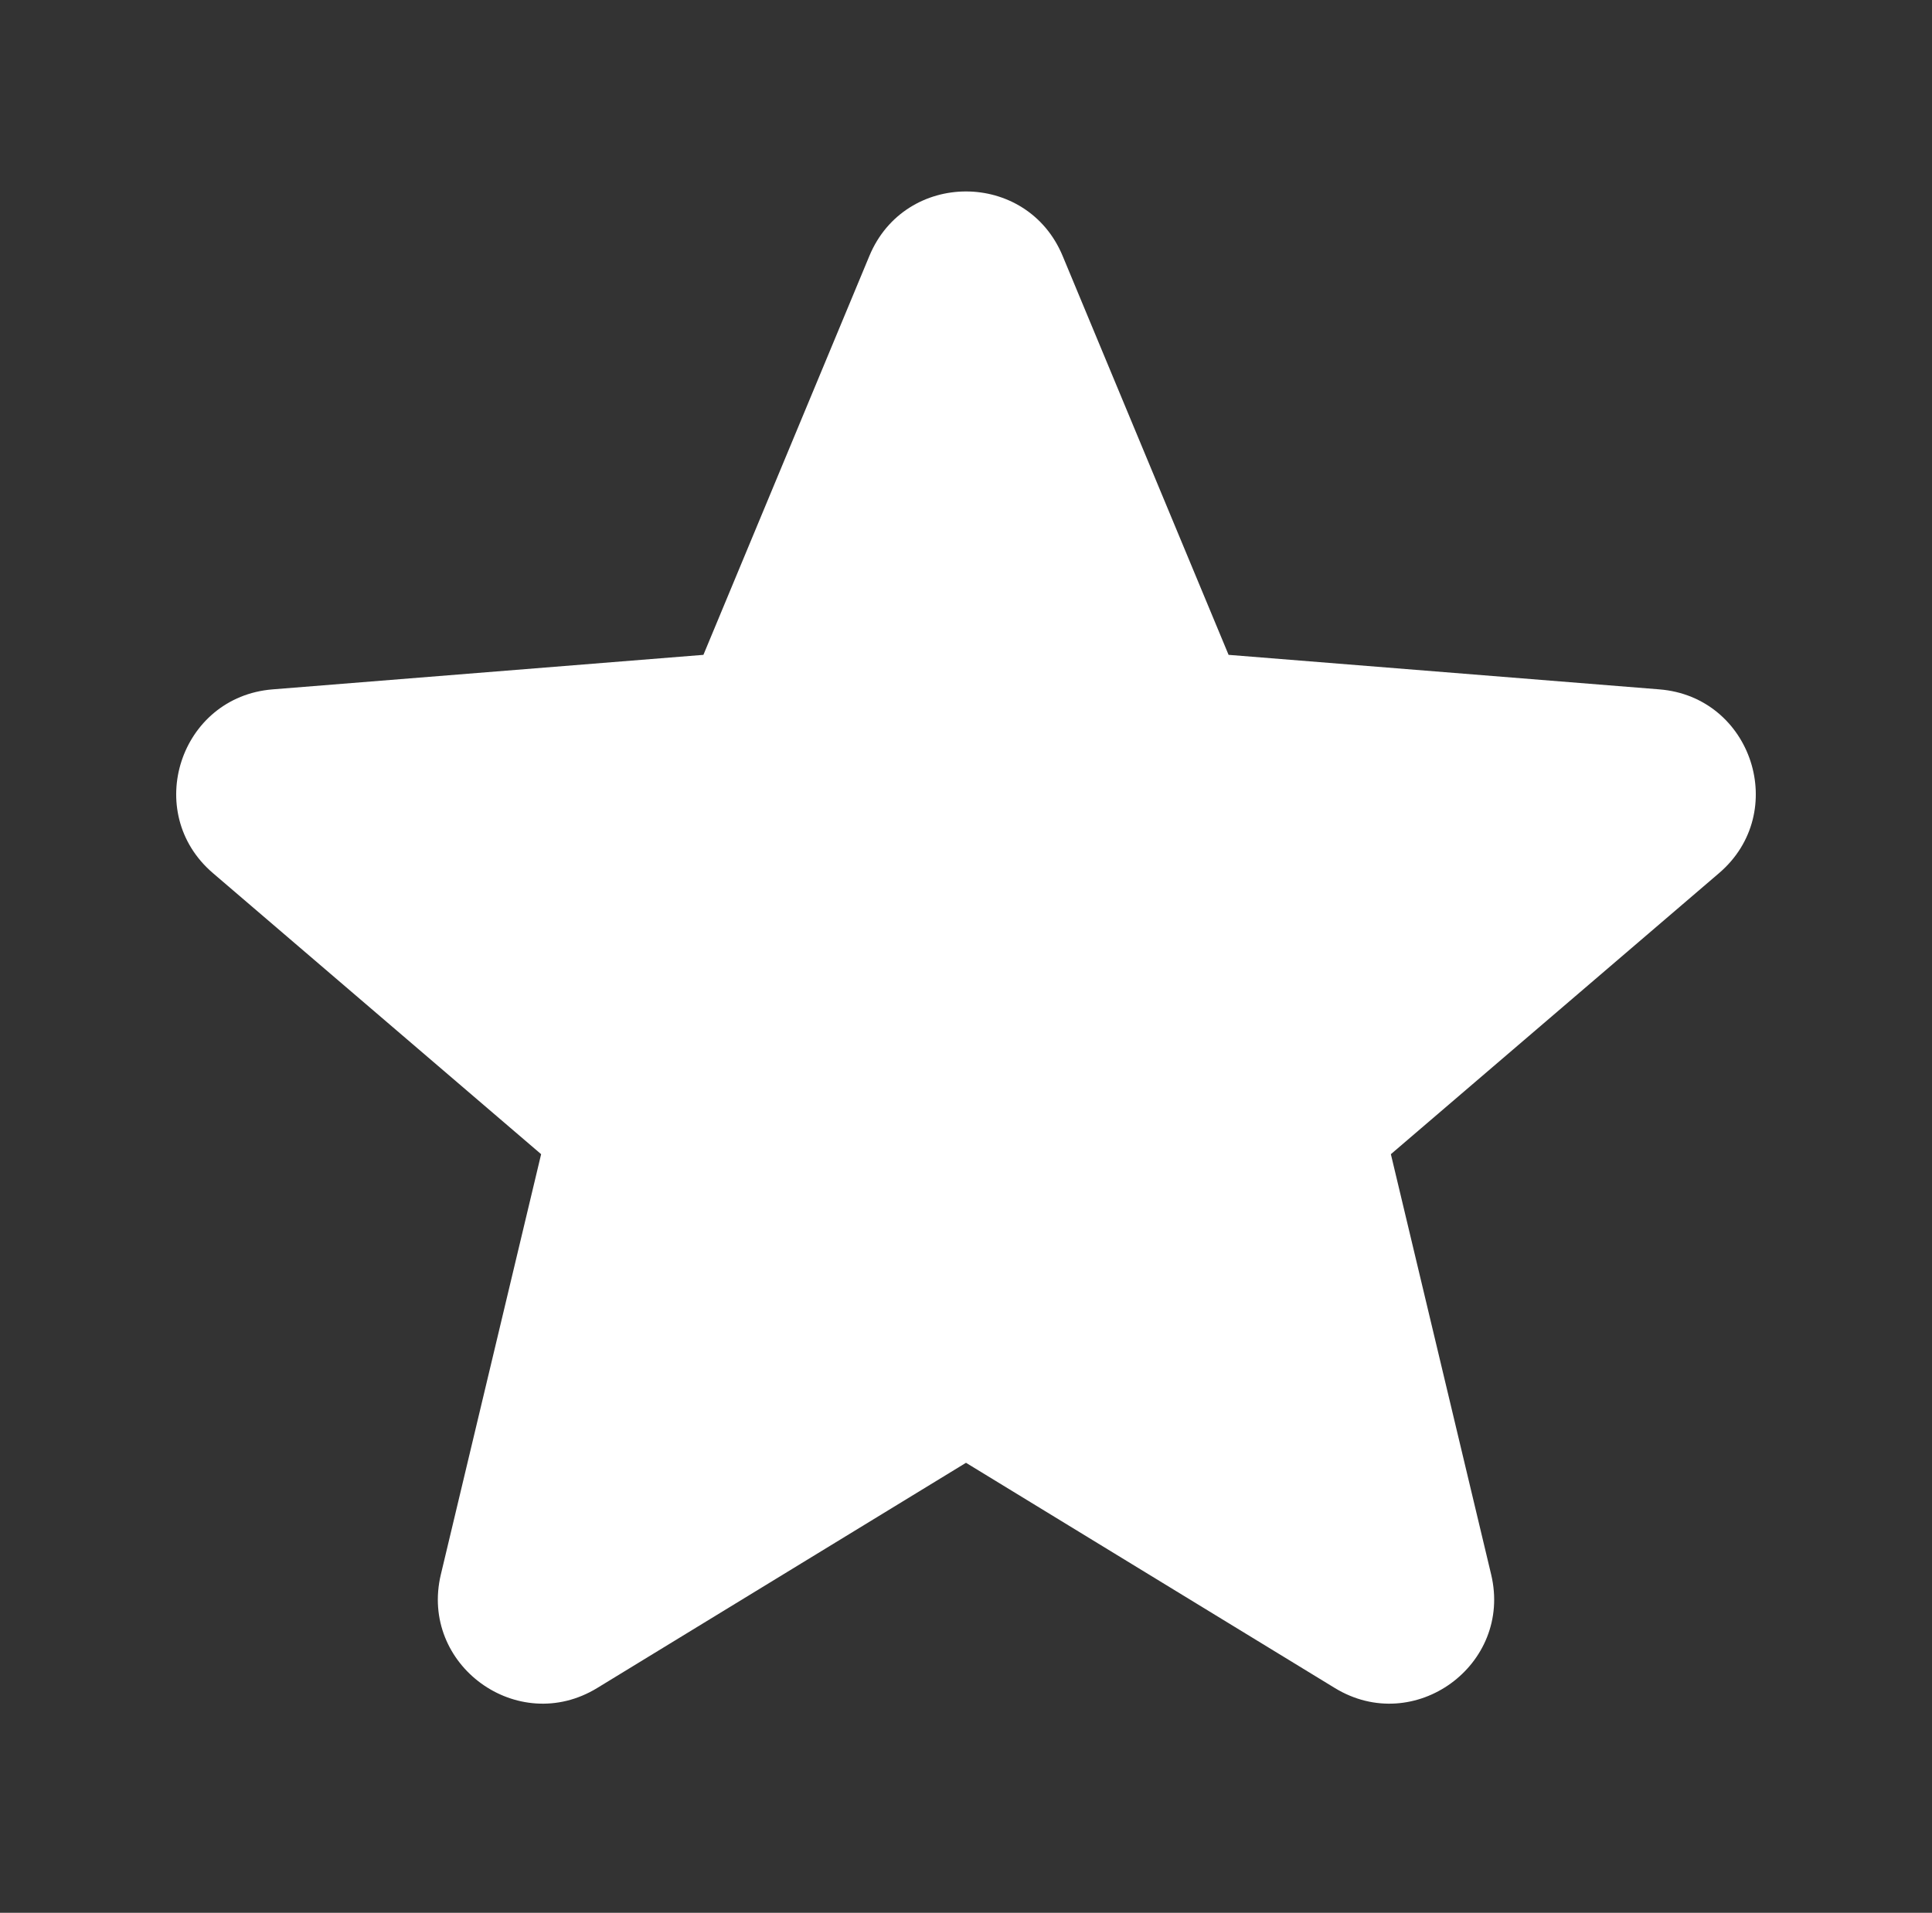 <svg width="103" height="102" viewBox="0 0 103 102" fill="none" xmlns="http://www.w3.org/2000/svg">
<rect x="0" y="0" width="103" height="102" fill="#333333" stroke="none"/>
<path fill-rule="evenodd" clip-rule="evenodd" d="M46.35 13.645C48.255 9.064 54.745 9.064 56.651 13.645L65.499 34.92L88.466 36.761C93.412 37.157 95.418 43.33 91.649 46.558L74.151 61.547L79.497 83.959C80.648 88.786 75.398 92.6 71.163 90.014L51.5 78.004L31.837 90.014C27.602 92.6 22.352 88.786 23.503 83.959L28.849 61.547L11.351 46.558C7.582 43.33 9.588 37.157 14.534 36.761L37.501 34.92L46.35 13.645Z" fill="white"/>
</svg>
